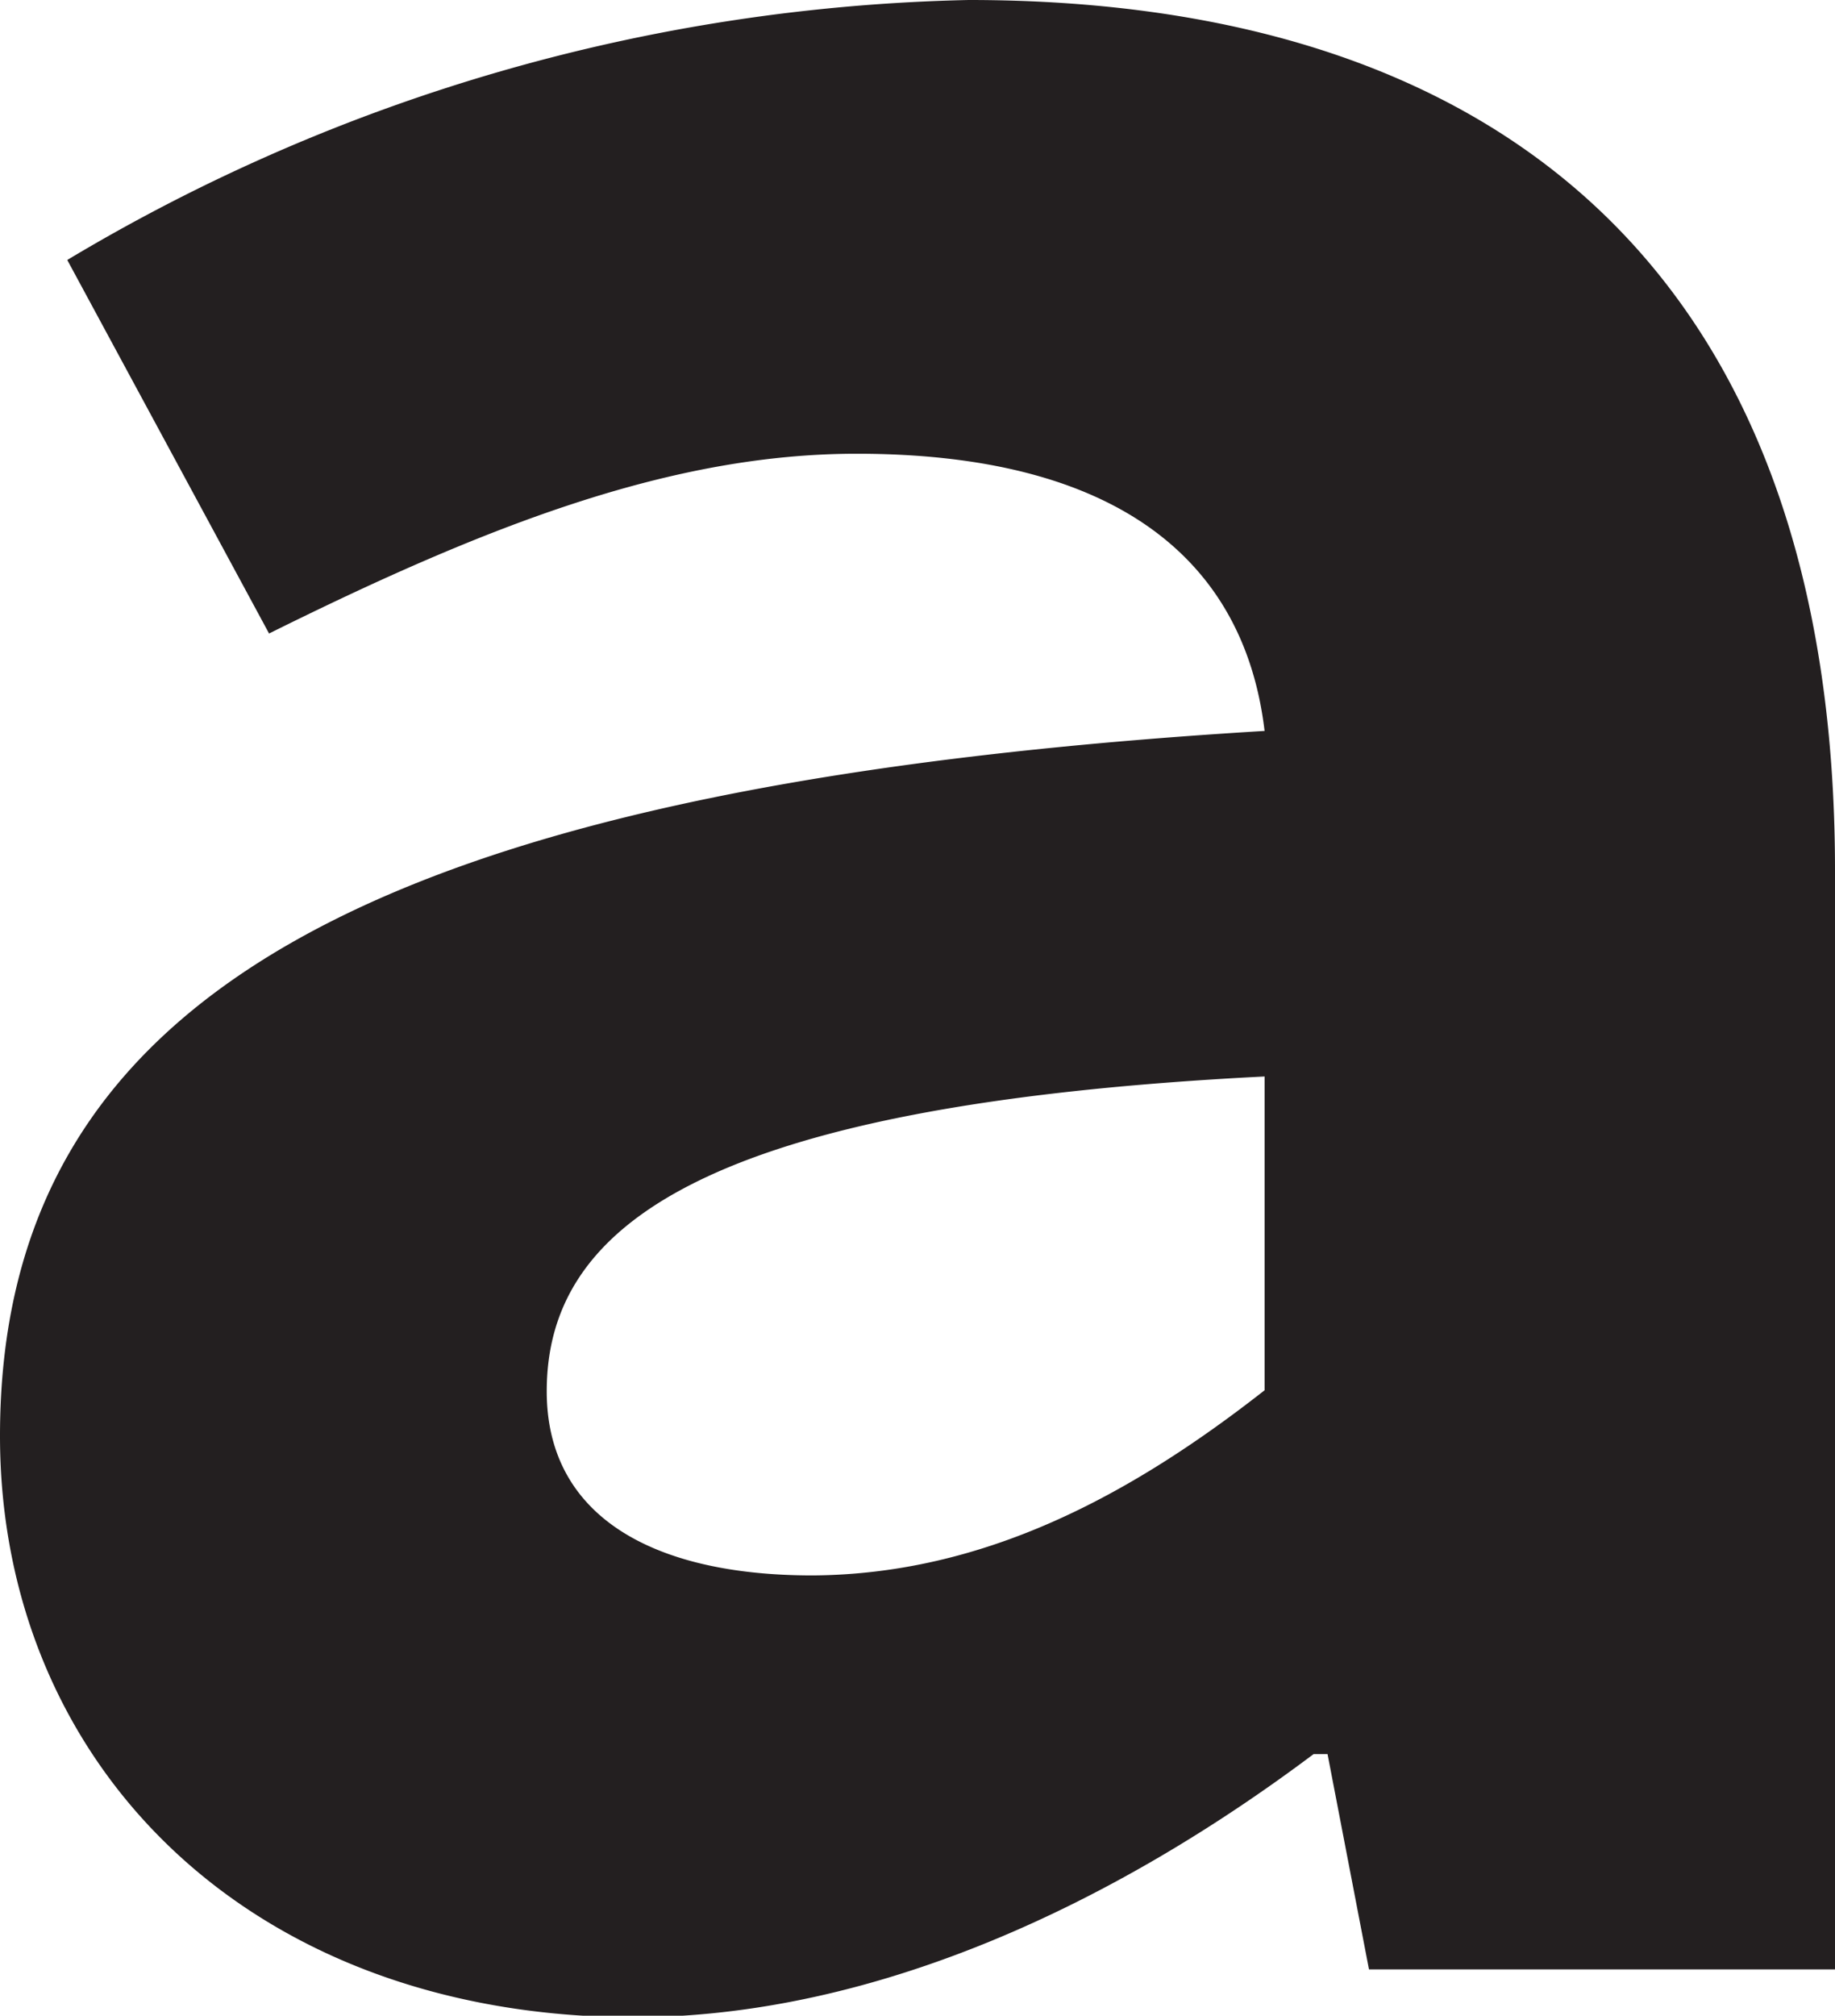 <svg xmlns="http://www.w3.org/2000/svg" viewBox="0 0 34.1 37.45"><defs><style>.cls-1{fill:#231f20;}</style></defs><title>Asset 3</title><g id="Layer_2" data-name="Layer 2"><g id="Layer_1-2" data-name="Layer 1"><path class="cls-1" d="M0,26.68c0-8,6.62-12.08,23.5-13.1-.38-3.2-2.78-5.15-7.58-5.15C12.48,8.43,9.05,9.76,5,11.77L1.25,4.83A34,34,0,0,1,18,0C28,0,34.1,5.22,34.1,16.17V36.59H25.44l-.77-4h-.26c-3.61,2.71-8.08,4.89-12.66,4.89C4.52,37.45,0,32.69,0,26.68Zm23.5-.85V20c-10.51.53-13.34,2.81-13.34,5.85,0,2.3,1.94,3.42,4.94,3.42C18.28,29.25,21,27.79,23.5,25.83Z"/></g></g></svg>